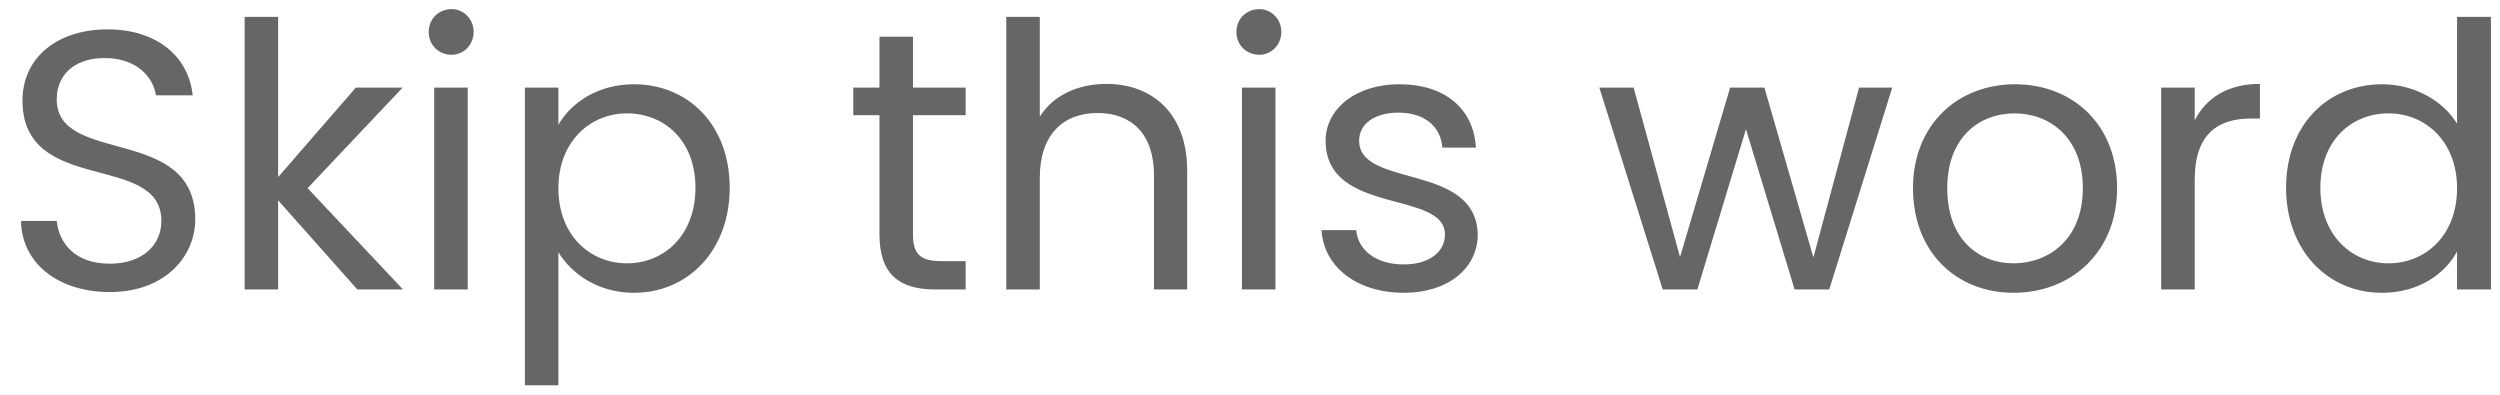 <svg width="95" height="15" viewBox="0 0 95 15" fill="none" xmlns="http://www.w3.org/2000/svg">
<path d="M7.42 8.34C7.42 4.728 2.156 6.296 2.156 3.776C2.156 2.726 2.982 2.18 4.032 2.208C5.222 2.222 5.838 2.964 5.922 3.622H7.322C7.168 2.138 5.95 1.116 4.088 1.116C2.156 1.116 0.854 2.208 0.854 3.818C0.854 7.444 6.132 5.764 6.132 8.396C6.132 9.32 5.404 10.02 4.172 10.02C2.814 10.02 2.24 9.208 2.156 8.396H0.798C0.826 10.006 2.212 11.098 4.172 11.098C6.286 11.098 7.42 9.726 7.42 8.34ZM9.295 11H10.569V7.612L13.579 11H15.315L11.689 7.15L15.301 3.328H13.523L10.569 6.73V0.64H9.295V11ZM16.5 11H17.774V3.328H16.5V11ZM17.158 2.082C17.62 2.082 17.998 1.704 17.998 1.214C17.998 0.724 17.62 0.346 17.158 0.346C16.668 0.346 16.29 0.724 16.29 1.214C16.29 1.704 16.668 2.082 17.158 2.082ZM21.219 4.742V3.328H19.945V14.64H21.219V9.586C21.695 10.37 22.689 11.126 24.089 11.126C26.147 11.126 27.729 9.516 27.729 7.136C27.729 4.742 26.147 3.202 24.089 3.202C22.689 3.202 21.681 3.93 21.219 4.742ZM26.427 7.136C26.427 8.942 25.237 10.006 23.823 10.006C22.437 10.006 21.219 8.956 21.219 7.15C21.219 5.372 22.437 4.308 23.823 4.308C25.237 4.308 26.427 5.33 26.427 7.136ZM33.419 8.9C33.419 10.44 34.188 11 35.547 11H36.694V9.922H35.757C34.972 9.922 34.693 9.656 34.693 8.9V4.378H36.694V3.328H34.693V1.396H33.419V3.328H32.425V4.378H33.419V8.9ZM38.238 11H39.512V6.758C39.512 5.106 40.408 4.294 41.71 4.294C42.998 4.294 43.852 5.092 43.852 6.66V11H45.112V6.478C45.112 4.28 43.754 3.188 42.046 3.188C40.968 3.188 40.016 3.622 39.512 4.434V0.64H38.238V11ZM47.193 11H48.467V3.328H47.193V11ZM47.851 2.082C48.313 2.082 48.691 1.704 48.691 1.214C48.691 0.724 48.313 0.346 47.851 0.346C47.361 0.346 46.983 0.724 46.983 1.214C46.983 1.704 47.361 2.082 47.851 2.082ZM56.154 8.914C56.099 6.17 51.647 7.164 51.647 5.344C51.647 4.728 52.206 4.28 53.145 4.28C54.166 4.28 54.755 4.84 54.81 5.61H56.084C56.001 4.112 54.88 3.202 53.187 3.202C51.478 3.202 50.373 4.168 50.373 5.344C50.373 8.2 54.908 7.206 54.908 8.914C54.908 9.544 54.349 10.048 53.34 10.048C52.263 10.048 51.605 9.488 51.535 8.746H50.218C50.303 10.146 51.562 11.126 53.355 11.126C55.048 11.126 56.154 10.174 56.154 8.914ZM63.183 11H64.499L66.347 4.91L68.195 11H69.511L71.905 3.328H70.645L68.909 9.782L67.047 3.328H65.745L63.841 9.768L62.077 3.328H60.775L63.183 11ZM80.45 7.15C80.45 4.728 78.756 3.202 76.572 3.202C74.402 3.202 72.694 4.728 72.694 7.15C72.694 9.586 74.346 11.126 76.516 11.126C78.7 11.126 80.45 9.586 80.45 7.15ZM73.996 7.15C73.996 5.218 75.214 4.308 76.558 4.308C77.874 4.308 79.148 5.218 79.148 7.15C79.148 9.096 77.846 10.006 76.516 10.006C75.186 10.006 73.996 9.096 73.996 7.15ZM83.399 6.828C83.399 5.05 84.323 4.504 85.541 4.504H85.877V3.188C84.659 3.188 83.833 3.72 83.399 4.574V3.328H82.125V11H83.399V6.828ZM86.871 7.136C86.871 9.516 88.454 11.126 90.511 11.126C91.912 11.126 92.906 10.412 93.368 9.558V11H94.656V0.64H93.368V4.7C92.835 3.818 91.73 3.202 90.525 3.202C88.454 3.202 86.871 4.742 86.871 7.136ZM93.368 7.15C93.368 8.956 92.163 10.006 90.763 10.006C89.364 10.006 88.174 8.942 88.174 7.136C88.174 5.33 89.364 4.308 90.763 4.308C92.163 4.308 93.368 5.372 93.368 7.15Z" fill="#666666"/>
</svg>
